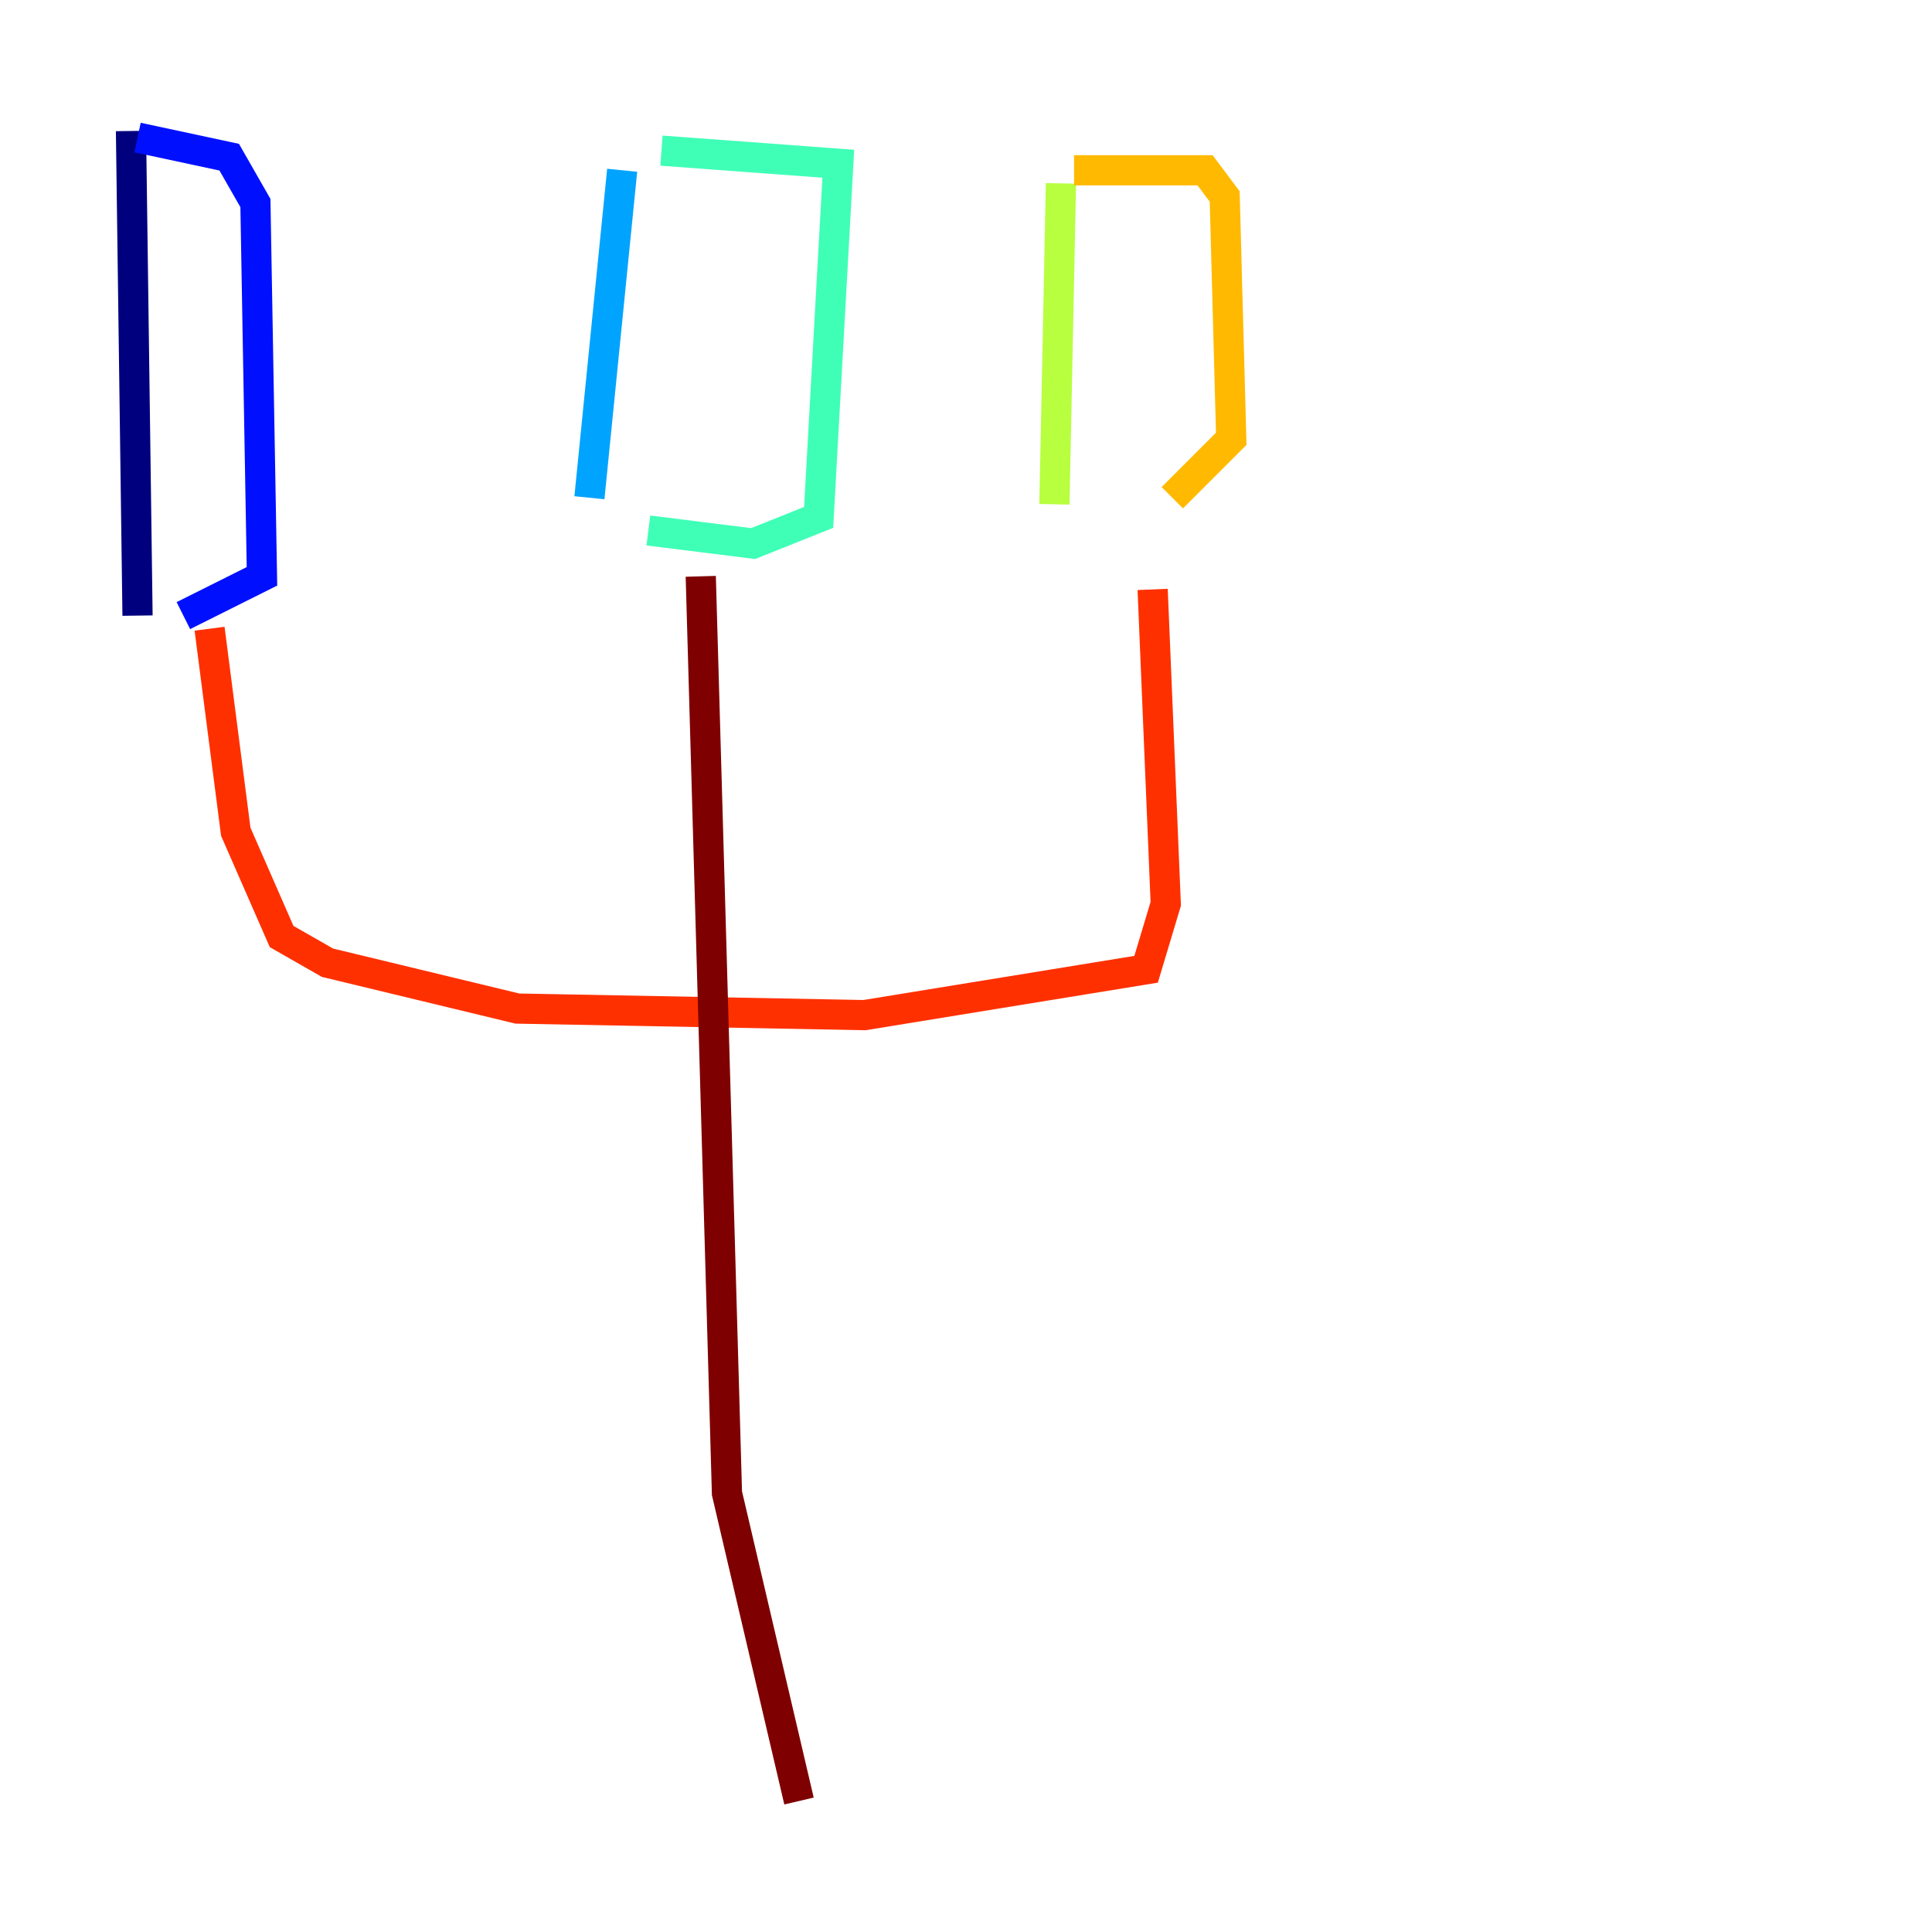 <?xml version="1.0" encoding="utf-8" ?>
<svg baseProfile="tiny" height="128" version="1.2" viewBox="0,0,128,128" width="128" xmlns="http://www.w3.org/2000/svg" xmlns:ev="http://www.w3.org/2001/xml-events" xmlns:xlink="http://www.w3.org/1999/xlink"><defs /><polyline fill="none" points="8.678,8.678 9.112,40.786" stroke="#00007f" stroke-width="2" /><polyline fill="none" points="9.112,9.112 15.186,10.414 16.922,13.451 17.356,38.183 12.149,40.786" stroke="#0010ff" stroke-width="2" /><polyline fill="none" points="41.22,11.281 39.051,32.976" stroke="#00a4ff" stroke-width="2" /><polyline fill="none" points="43.824,9.98 55.539,10.848 54.237,34.278 49.898,36.014 42.956,35.146" stroke="#3fffb7" stroke-width="2" /><polyline fill="none" points="70.291,12.149 69.858,33.41" stroke="#b7ff3f" stroke-width="2" /><polyline fill="none" points="71.159,11.281 79.837,11.281 81.139,13.017 81.573,29.071 77.668,32.976" stroke="#ffb900" stroke-width="2" /><polyline fill="none" points="13.885,41.654 15.62,55.105 18.658,62.047 21.695,63.783 34.278,66.82 57.275,67.254 75.932,64.217 77.234,59.878 76.366,39.051" stroke="#ff3000" stroke-width="2" /><polyline fill="none" points="46.427,38.183 48.163,98.929 52.936,119.322" stroke="#7f0000" stroke-width="2" /></svg>